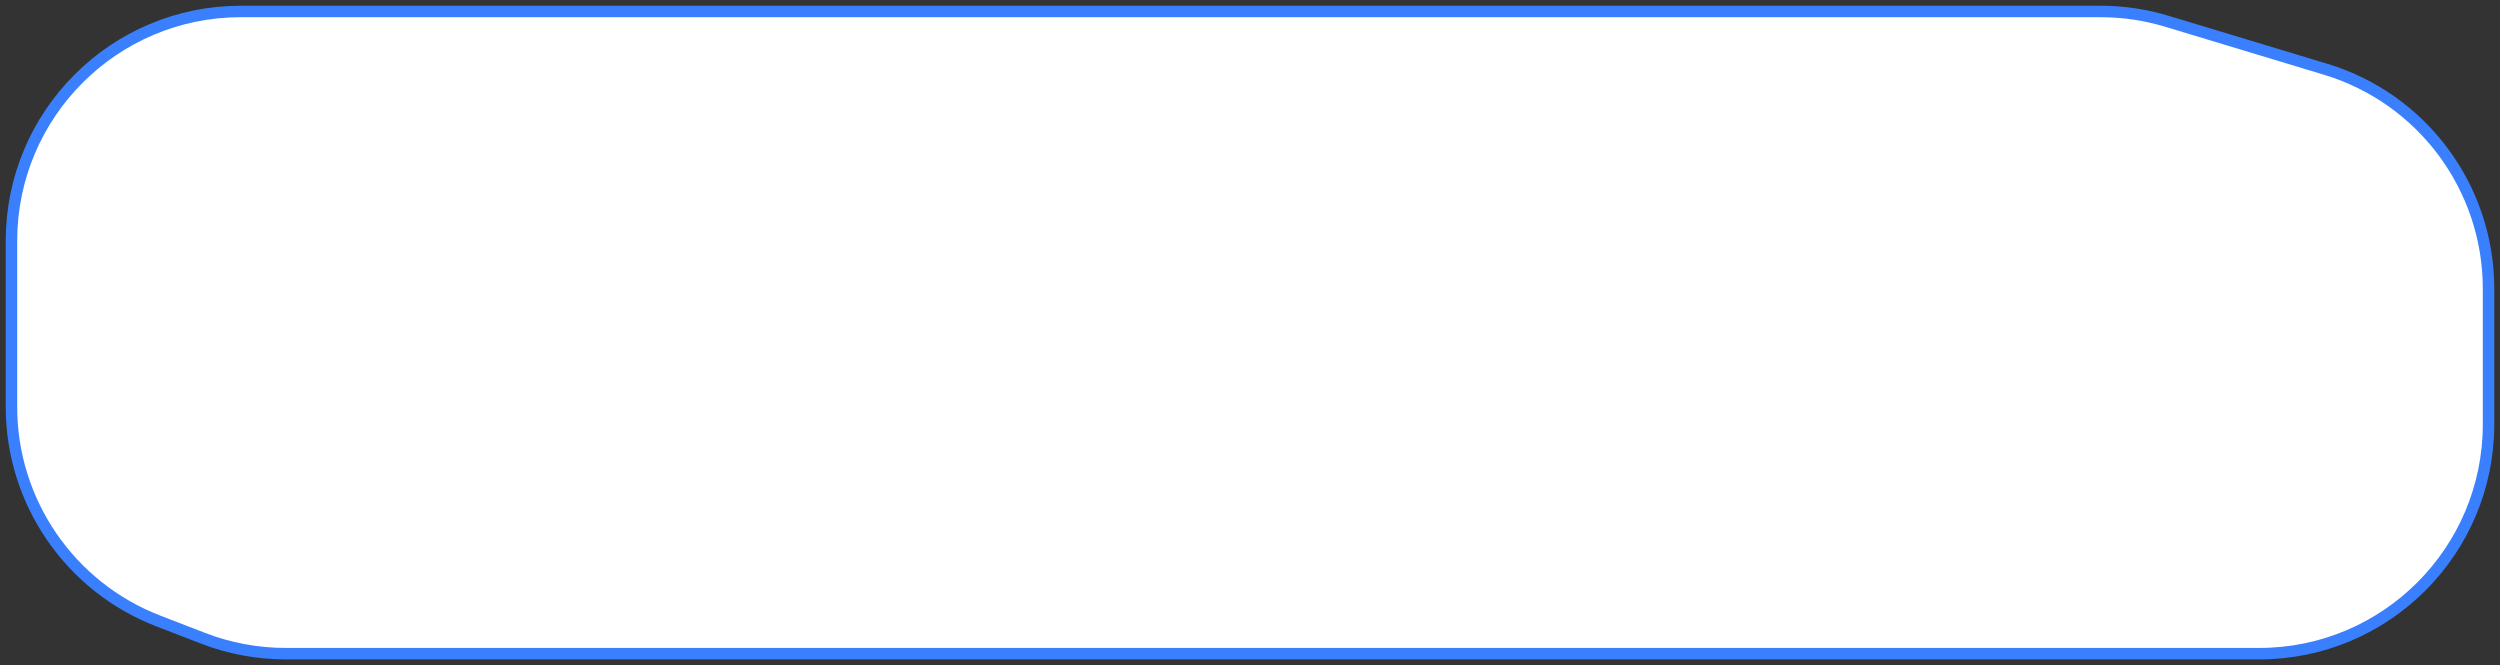 <svg width="218" height="58" viewBox="0 0 218 58" fill="none" xmlns="http://www.w3.org/2000/svg">
<rect x="0" y="0" width="218" height="58" fill="#333333" stroke="none"/>
<path d="M183.168 1H21C9.954 1 1 9.954 1 21V35.487C1 43.751 6.083 51.164 13.791 54.143L17.706 55.656C20.005 56.544 22.449 57 24.915 57H197C208.046 57 217 48.046 217 37V25.181C217 16.365 211.227 8.588 202.787 6.037L188.955 1.856C187.078 1.288 185.128 1 183.168 1Z" fill="white" stroke="#3A80FE"/>
</svg>
